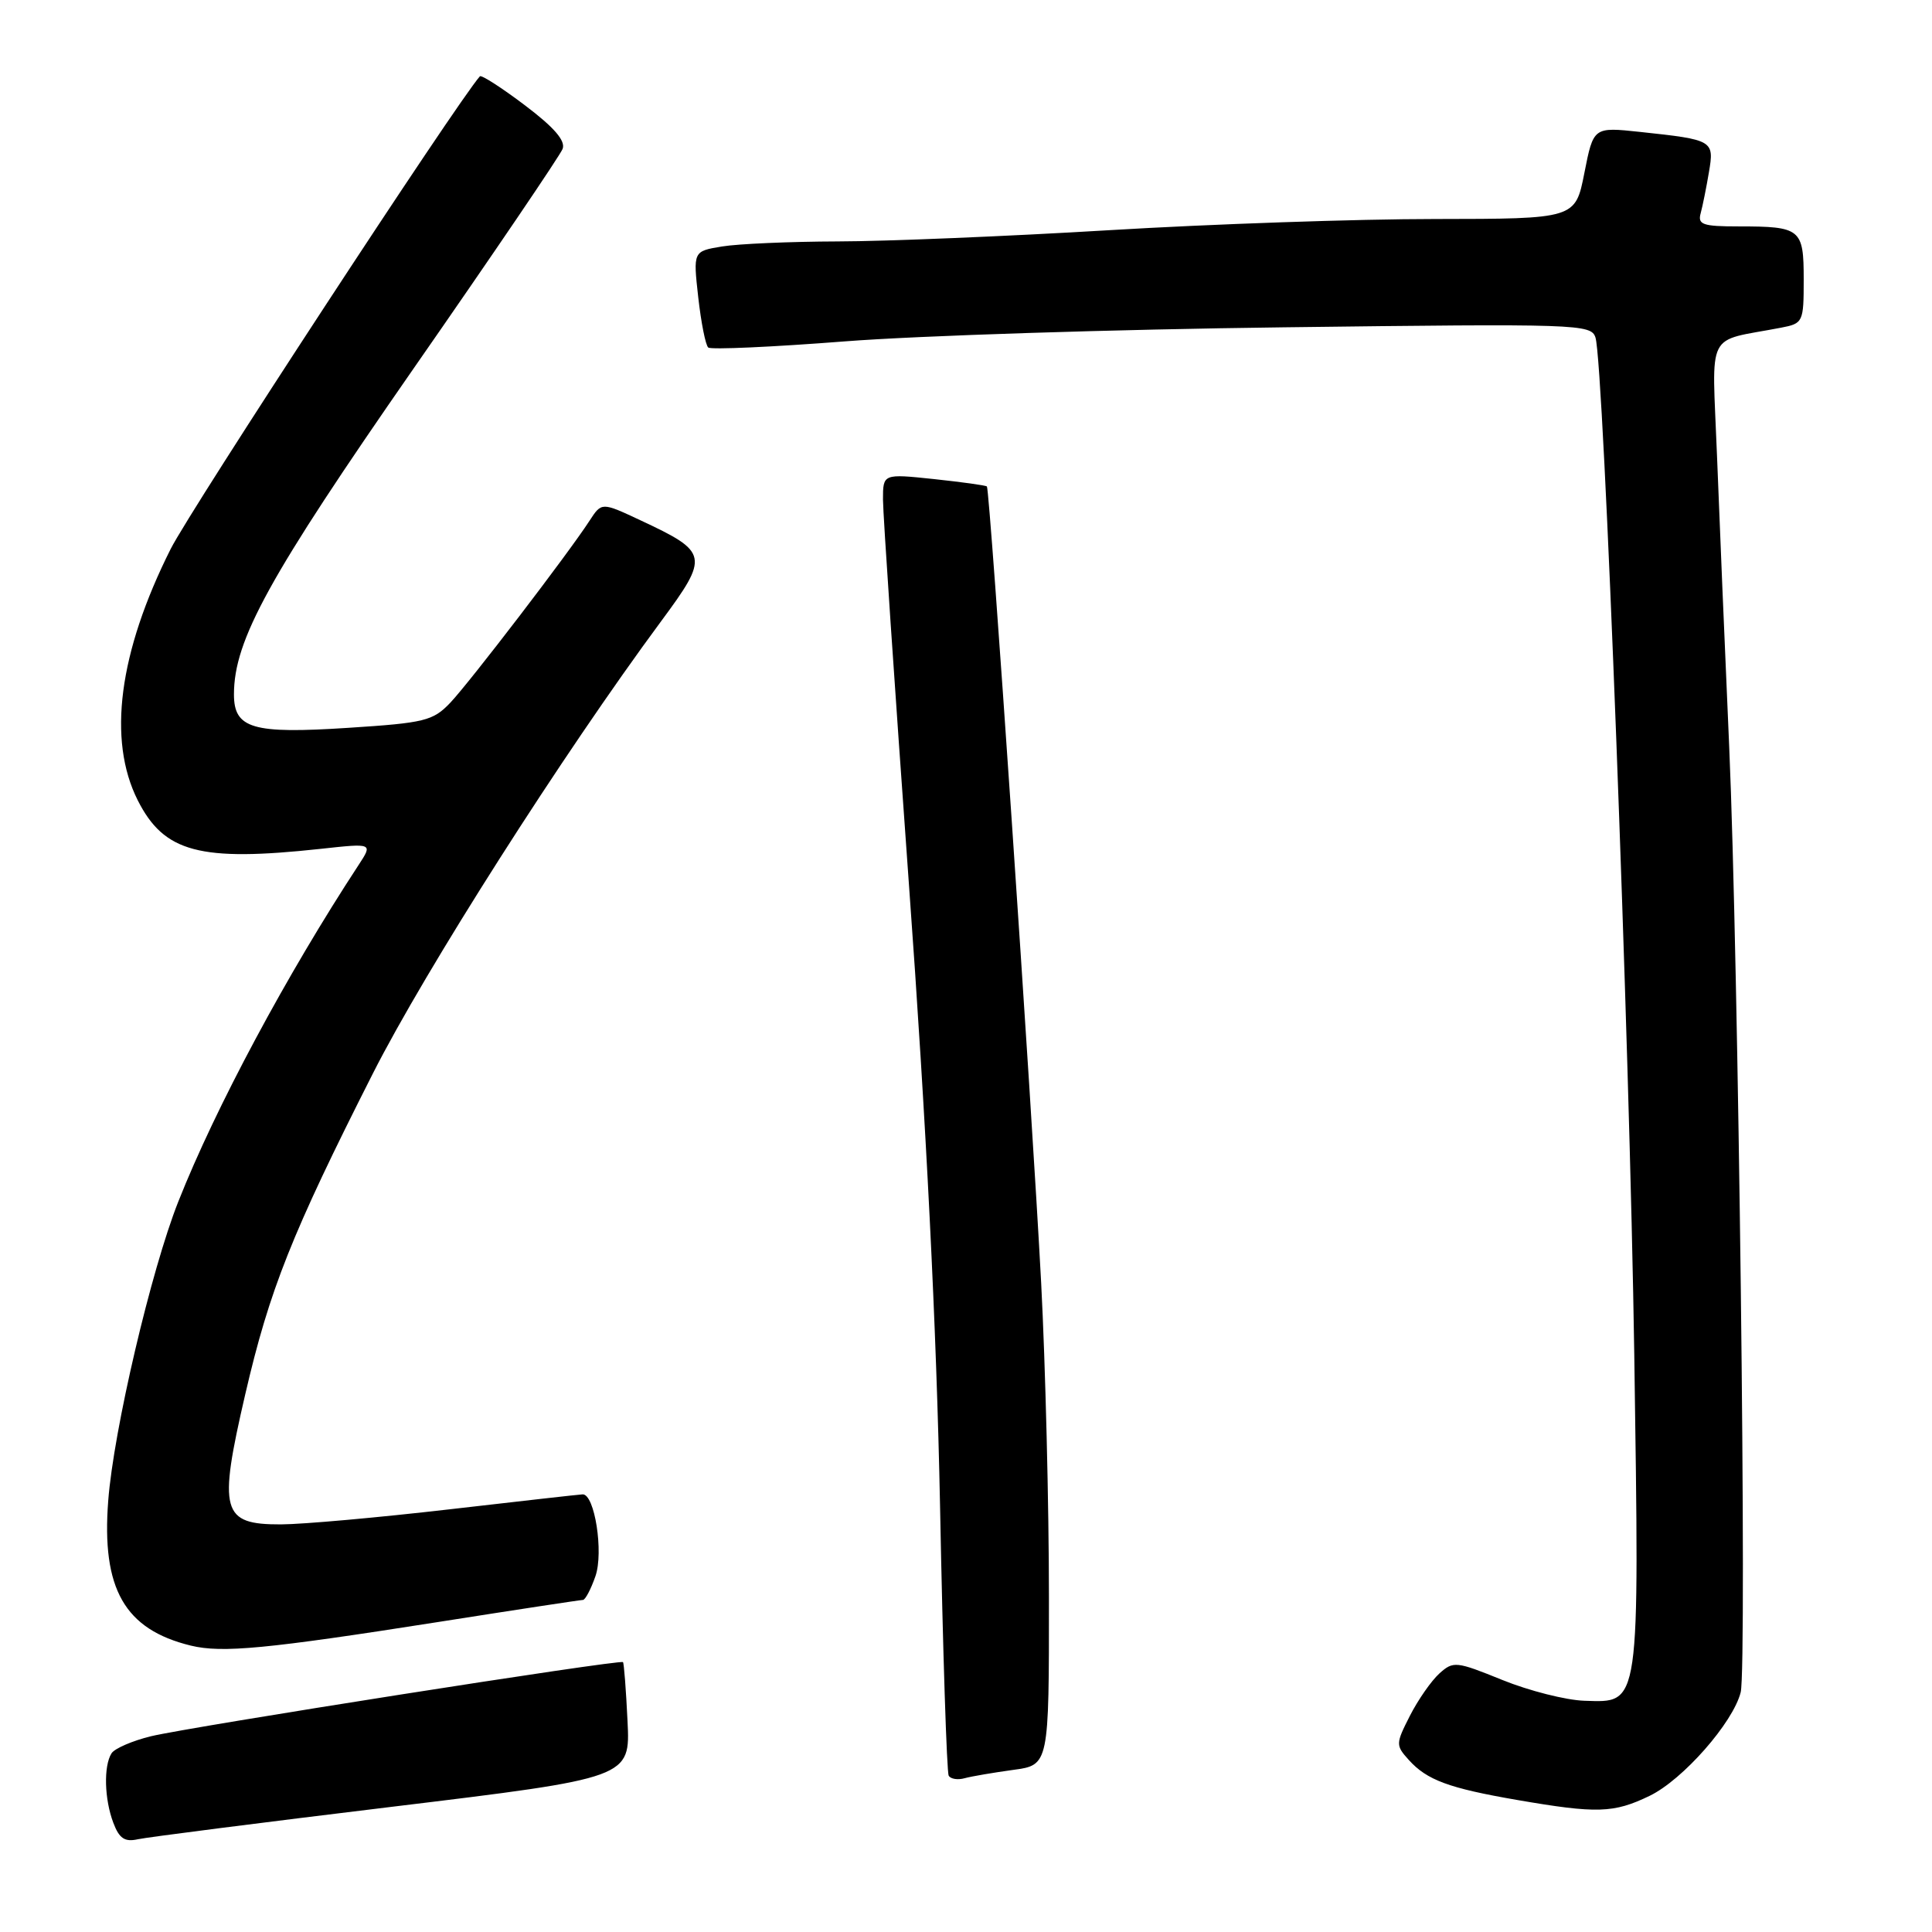 <?xml version="1.0" encoding="UTF-8" standalone="no"?>
<!DOCTYPE svg PUBLIC "-//W3C//DTD SVG 1.1//EN" "http://www.w3.org/Graphics/SVG/1.1/DTD/svg11.dtd" >
<svg xmlns="http://www.w3.org/2000/svg" xmlns:xlink="http://www.w3.org/1999/xlink" version="1.1" viewBox="0 0 256 256">
 <g >
 <path fill="currentColor"
d=" M 52.01 239.40 C 83.52 235.58 83.52 235.58 83.15 228.04 C 82.95 223.89 82.68 220.38 82.55 220.24 C 82.20 219.85 25.21 228.81 20.01 230.06 C 17.55 230.66 15.19 231.68 14.78 232.32 C 13.71 234.00 13.83 238.42 15.02 241.54 C 15.80 243.61 16.53 244.10 18.27 243.71 C 19.49 243.44 34.68 241.50 52.01 239.40 Z  M 218.58 237.96 C 222.99 235.83 229.64 228.26 230.65 224.24 C 231.50 220.89 230.35 126.92 229.13 99.00 C 228.56 86.07 227.83 68.68 227.51 60.34 C 226.86 43.39 225.86 45.38 236.00 43.42 C 238.92 42.86 239.00 42.69 239.00 37.03 C 239.00 30.31 238.62 30.00 230.35 30.00 C 225.61 30.00 224.93 29.76 225.35 28.25 C 225.61 27.29 226.10 24.85 226.44 22.83 C 227.16 18.60 227.03 18.52 217.32 17.48 C 211.14 16.82 211.14 16.82 209.94 22.91 C 208.74 29.00 208.74 29.00 190.12 29.02 C 179.88 29.02 160.47 29.69 147.00 30.50 C 133.53 31.31 117.33 31.98 111.00 31.99 C 104.67 32.01 97.78 32.31 95.67 32.66 C 91.84 33.29 91.84 33.29 92.52 39.39 C 92.90 42.75 93.49 45.75 93.85 46.05 C 94.21 46.35 102.38 45.98 112.00 45.23 C 121.62 44.48 147.80 43.64 170.16 43.37 C 209.21 42.88 210.84 42.94 211.41 44.73 C 212.51 48.19 215.94 138.22 216.55 179.50 C 217.23 226.62 217.38 225.59 209.94 225.36 C 207.50 225.28 202.61 224.04 199.08 222.61 C 192.94 220.12 192.57 220.08 190.72 221.75 C 189.66 222.71 187.90 225.23 186.82 227.35 C 184.93 231.07 184.92 231.26 186.68 233.21 C 189.08 235.87 191.97 236.94 201.00 238.50 C 211.61 240.33 213.82 240.26 218.58 237.96 Z  M 134.25 234.52 C 139.00 233.88 139.00 233.88 138.99 211.69 C 138.99 199.48 138.52 180.72 137.96 170.00 C 136.72 146.45 131.16 64.82 130.77 64.46 C 130.62 64.31 127.46 63.88 123.75 63.48 C 117.00 62.77 117.00 62.77 117.00 66.20 C 117.00 68.09 118.55 90.98 120.43 117.07 C 122.75 149.06 124.09 175.89 124.56 199.50 C 124.93 218.75 125.45 234.86 125.71 235.29 C 125.96 235.73 126.92 235.88 127.83 235.62 C 128.75 235.37 131.64 234.88 134.25 234.52 Z  M 58.09 214.92 C 68.31 213.31 76.93 212.00 77.24 212.00 C 77.55 212.00 78.30 210.58 78.90 208.85 C 80.00 205.69 78.80 197.98 77.21 198.01 C 76.82 198.02 68.85 198.92 59.50 200.00 C 50.15 201.08 40.13 201.98 37.23 201.99 C 29.36 202.01 28.89 200.32 32.50 184.74 C 35.71 170.89 38.66 163.47 49.39 142.28 C 56.37 128.49 74.57 99.94 87.60 82.32 C 94.00 73.66 93.90 73.17 84.86 68.94 C 79.72 66.53 79.72 66.53 78.11 69.01 C 75.29 73.36 62.24 90.40 59.66 93.12 C 57.37 95.52 56.27 95.79 46.17 96.44 C 33.47 97.27 31.00 96.55 31.00 92.01 C 31.00 84.81 35.62 76.44 54.76 48.89 C 65.32 33.71 74.22 20.59 74.55 19.73 C 74.96 18.65 73.43 16.88 69.55 13.95 C 66.47 11.62 63.79 9.90 63.59 10.11 C 60.67 13.35 25.26 67.47 22.61 72.75 C 15.73 86.46 14.22 98.04 18.25 106.04 C 21.74 112.95 26.46 114.21 42.46 112.48 C 49.41 111.72 49.41 111.72 47.52 114.61 C 37.99 129.15 28.57 146.73 23.63 159.21 C 20.02 168.32 15.05 189.52 14.34 198.86 C 13.44 210.53 16.51 215.91 25.28 218.05 C 29.42 219.06 35.30 218.50 58.09 214.92 Z "/>
</g>
</svg>